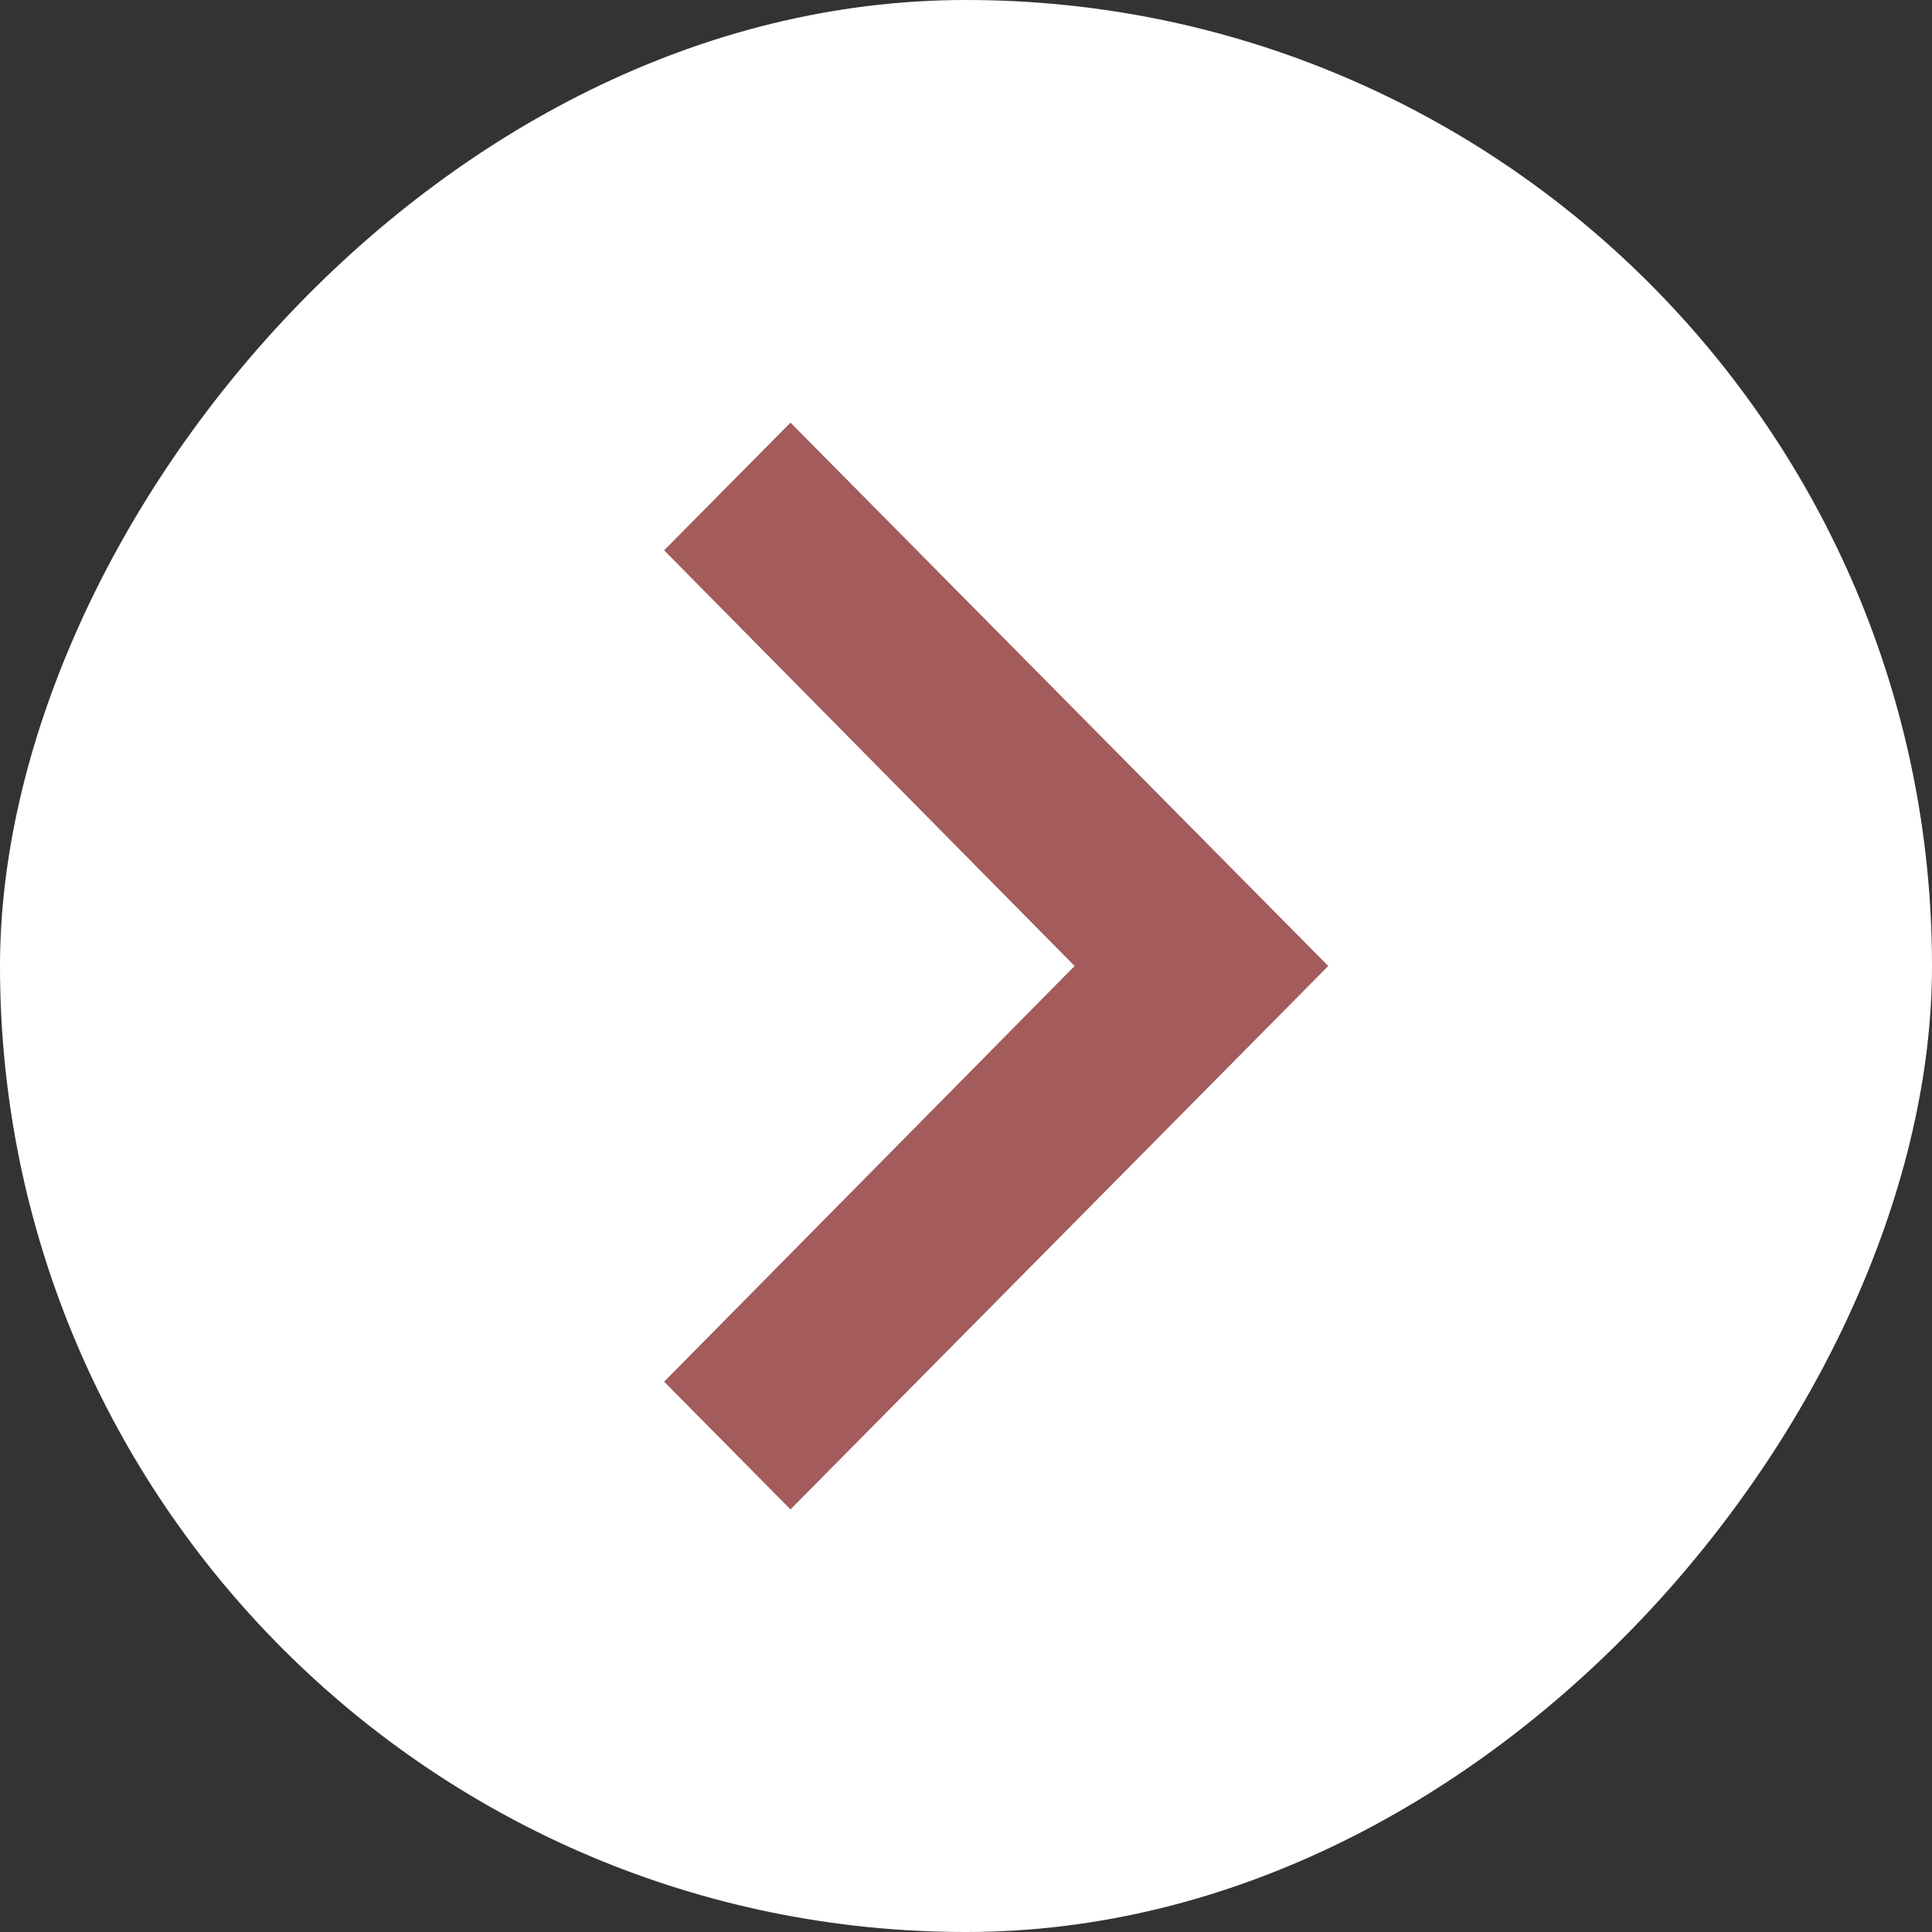 <svg width="32" height="32" viewBox="0 0 32 32" fill="none" xmlns="http://www.w3.org/2000/svg">
<rect x="0" y="0" width="32" height="32" fill="#333333" stroke="none"/>
<g clip-path="url(#clip0_368_137)">
<rect width="32" height="32" rx="16" transform="matrix(-1 0 0 1 32 0)" fill="white"/>
<path d="M11 22.885L17.799 16L11 9.115L13.093 7L22 16L13.093 25L11 22.885Z" fill="#A35B5B"/>
</g>
<defs>
<clipPath id="clip0_368_137">
<rect width="32" height="32" rx="16" transform="matrix(-1 0 0 1 32 0)" fill="white"/>
</clipPath>
</defs>
</svg>
